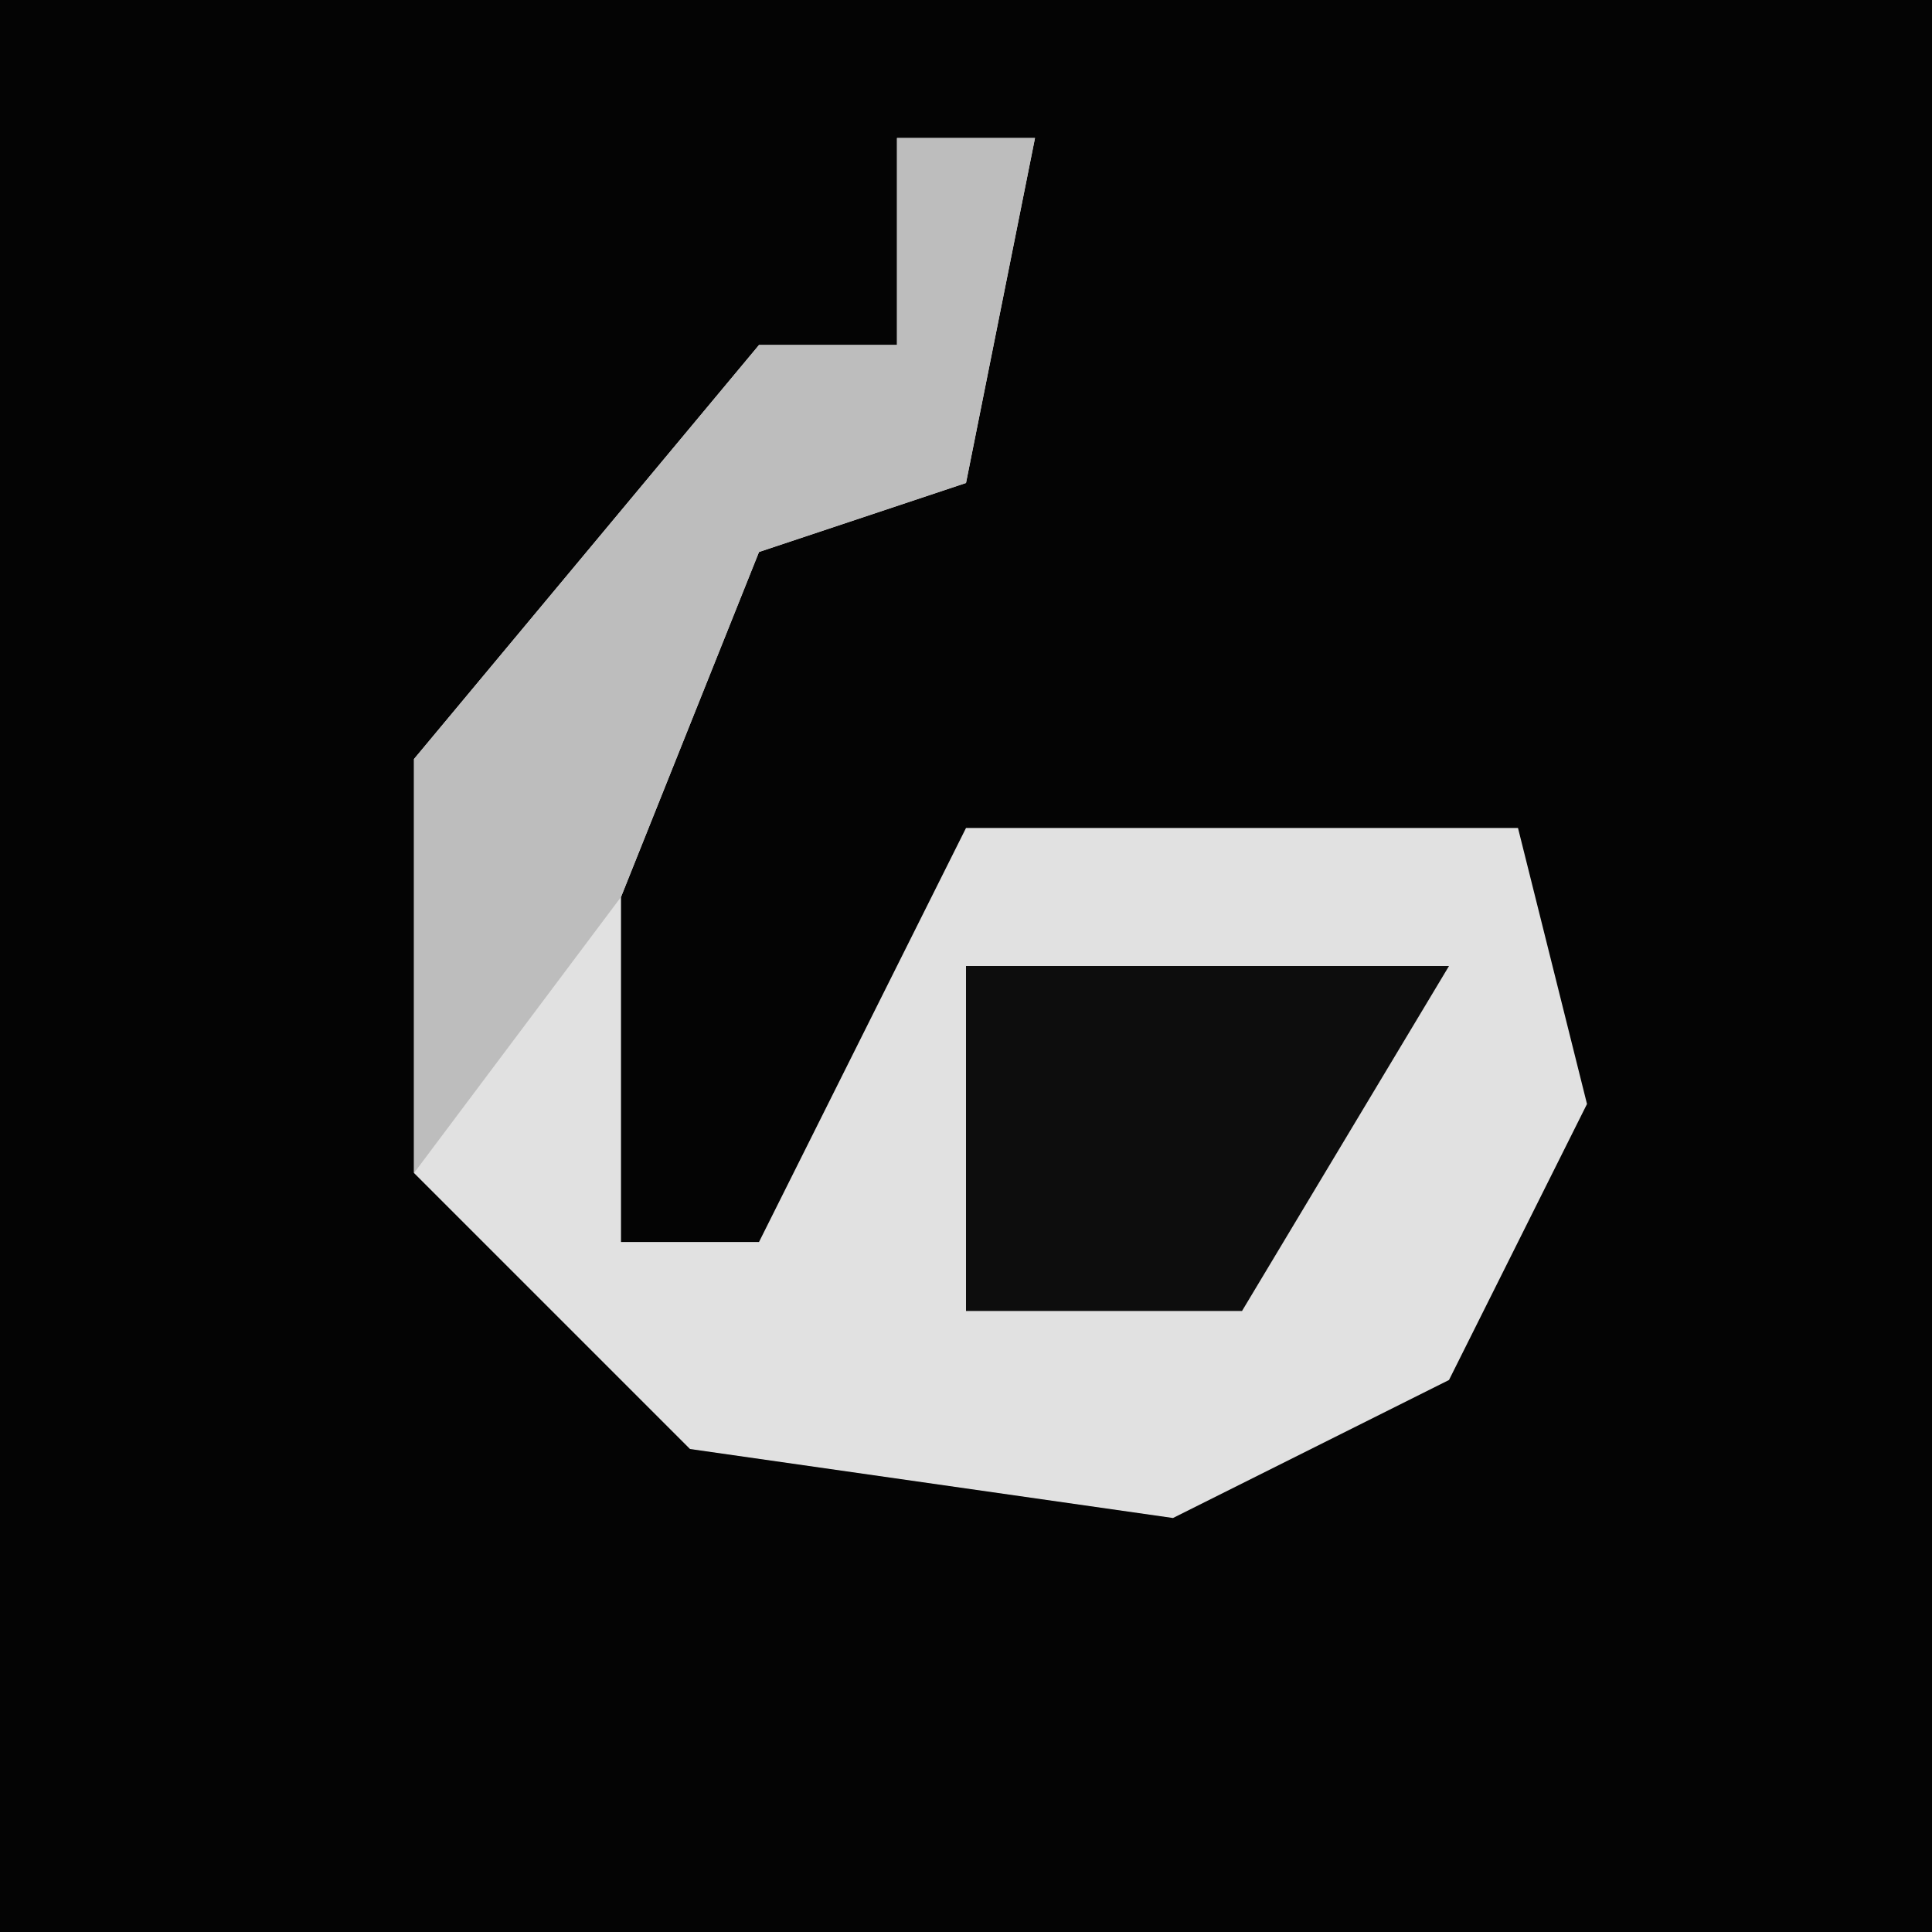 <?xml version="1.0" encoding="UTF-8"?>
<svg version="1.1" xmlns="http://www.w3.org/2000/svg" width="28" height="28">
<path d="M0,0 L28,0 L28,28 L0,28 Z " fill="#040404" transform="translate(0,0)"/>
<path d="M0,0 L2,0 L1,5 L-2,6 L-4,11 L-4,16 L-2,16 L1,10 L9,10 L10,14 L8,18 L4,20 L-3,19 L-7,15 L-7,9 L-2,3 L0,3 Z " fill="#E1E1E1" transform="translate(13,2)"/>
<path d="M0,0 L2,0 L1,5 L-2,6 L-4,11 L-7,15 L-7,9 L-2,3 L0,3 Z " fill="#BDBDBD" transform="translate(13,2)"/>
<path d="M0,0 L7,0 L4,5 L0,5 Z " fill="#0D0D0D" transform="translate(14,14)"/>
</svg>

